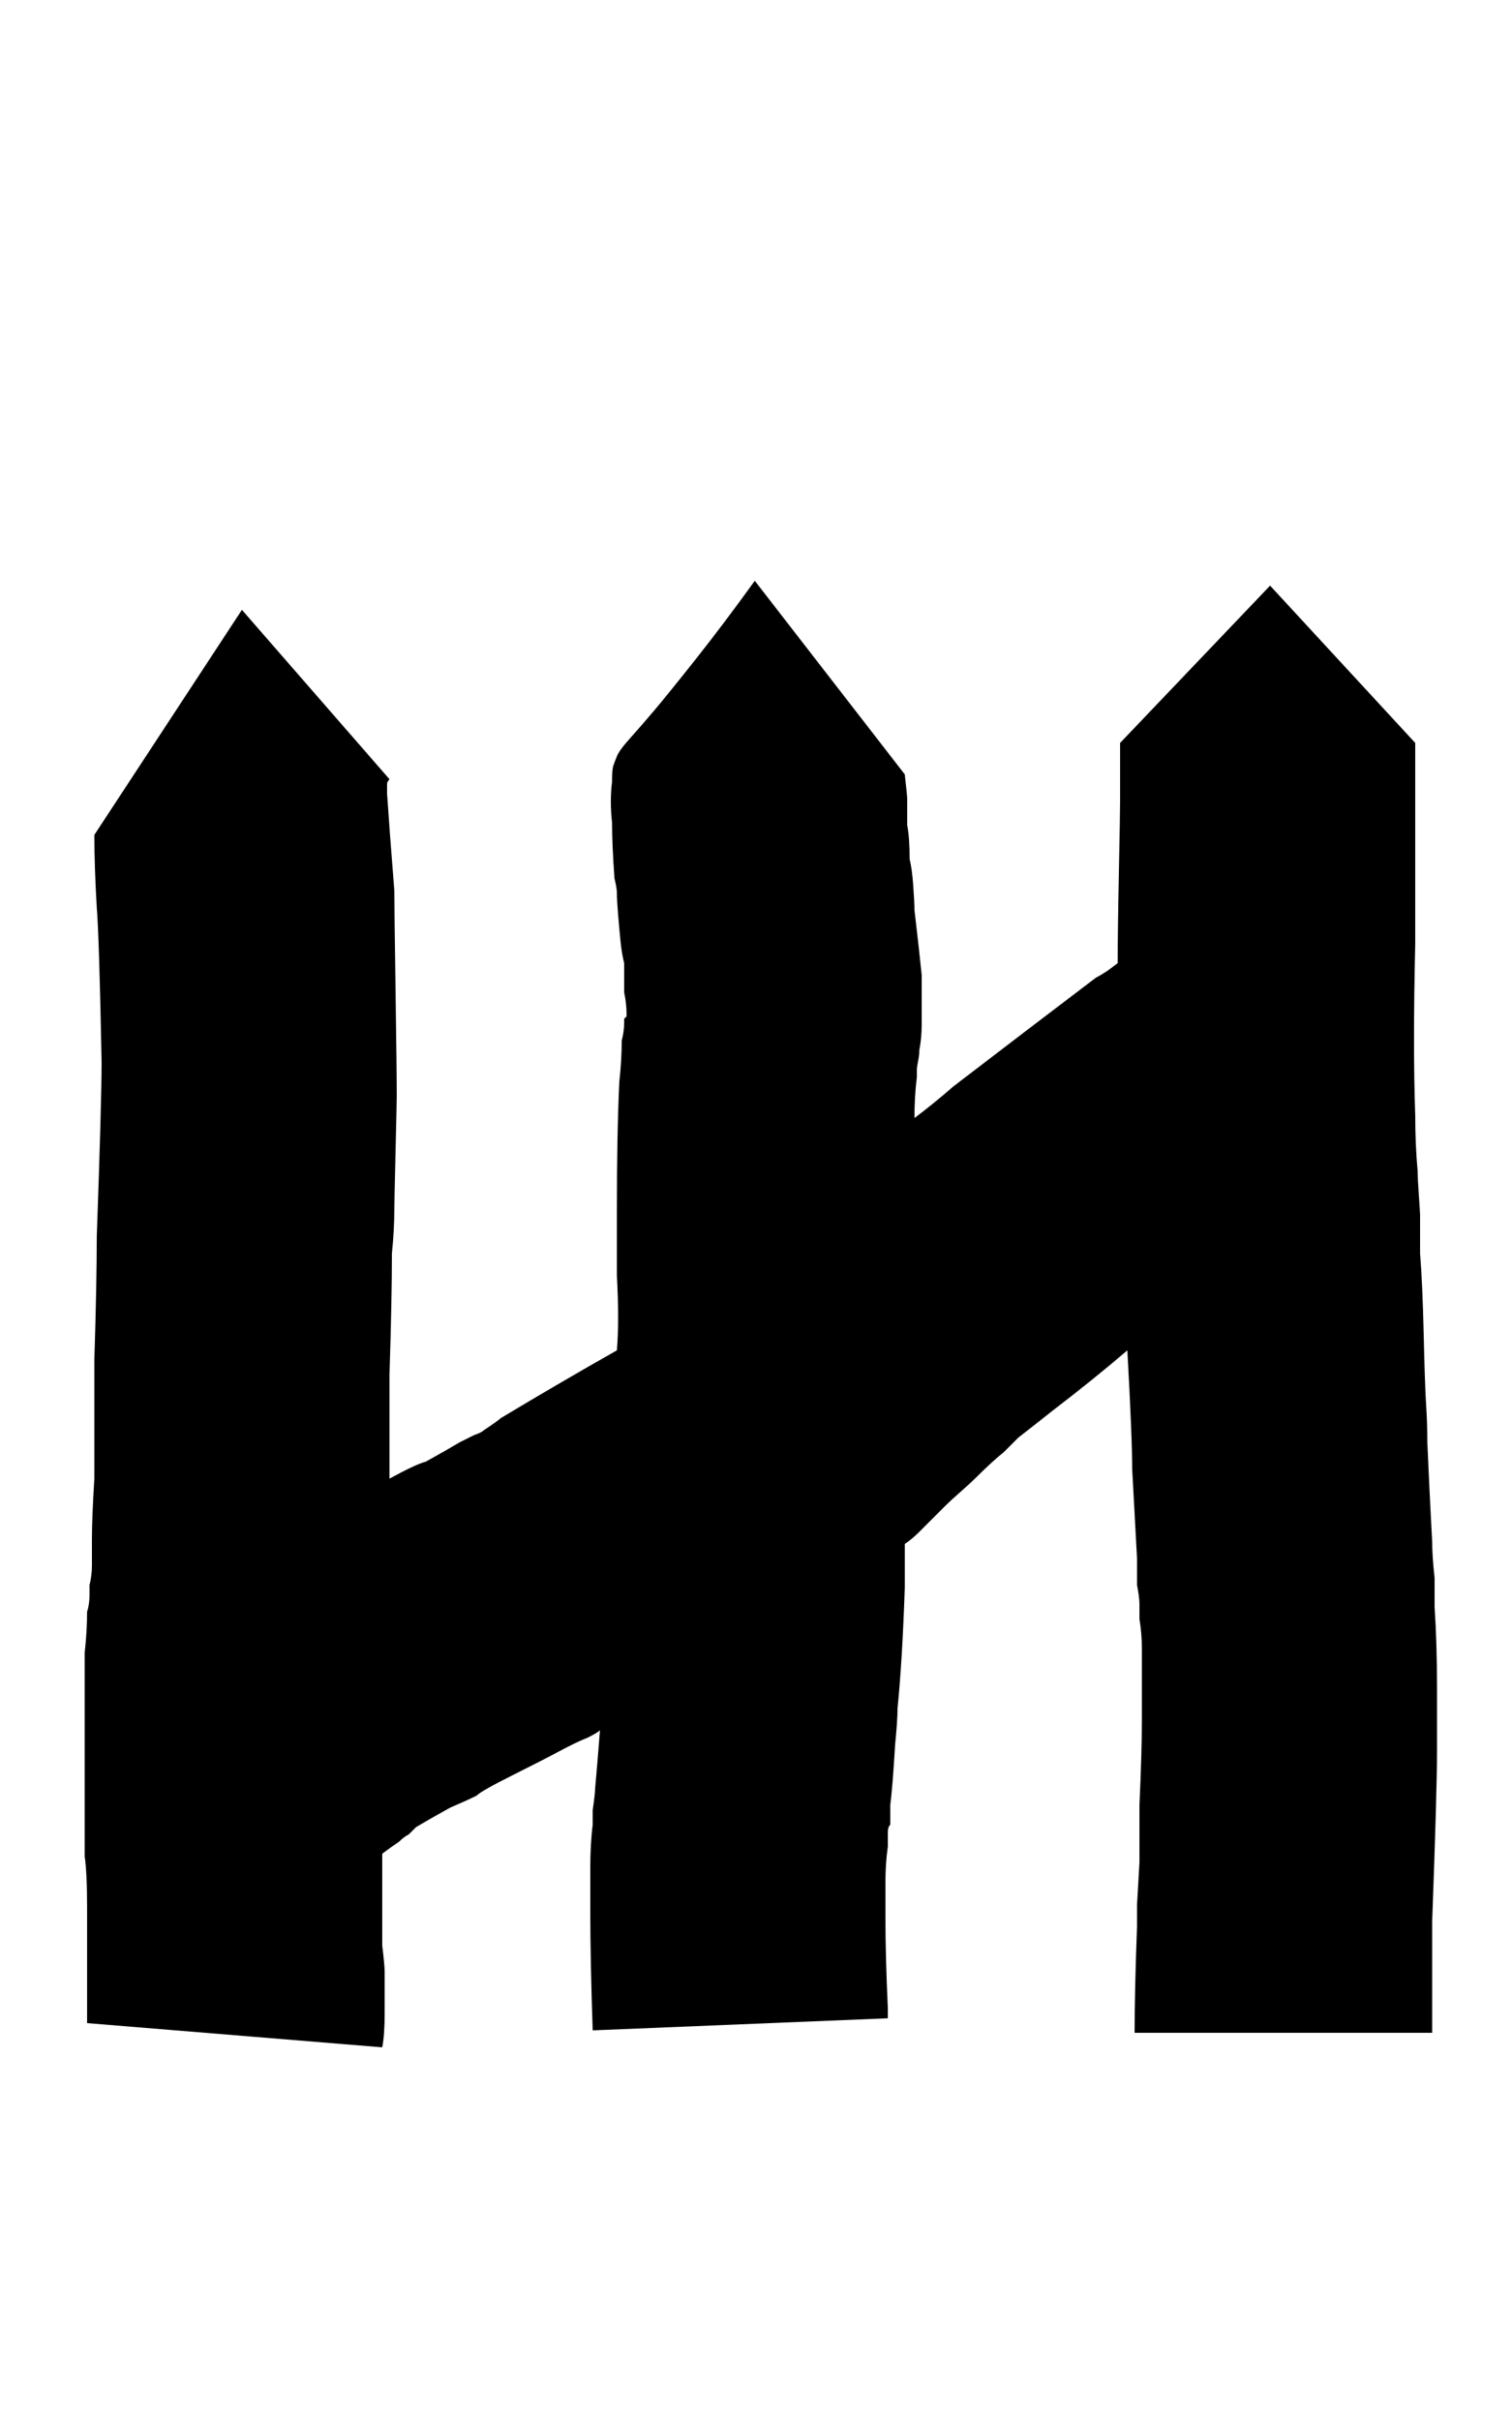 <svg xmlns="http://www.w3.org/2000/svg" width="20" height="32"><path d="m5.056 27.072-3.904-.32v-1.536q0-.448-.032-.672v-2.688q.032-.288.032-.544.032-.096.032-.224v-.128q.032-.128.032-.256v-.352q0-.288.032-.8v-1.568q.032-1.024.032-1.632.064-1.792.064-2.304Q1.312 12.384 1.28 12q-.032-.544-.032-.96L3.2 8.064l1.952 2.24q-.032.032-.032.064v.128q.032.48.096 1.28 0 .224.016 1.312t.016 1.408q0 .064-.016.736T5.216 16q0 .256-.032.576 0 .608-.032 1.6v1.376q.352-.192.48-.224.288-.16.448-.256l.192-.096q.096-.032.128-.064.192-.128.224-.16.8-.48 1.536-.896.032-.384 0-.992V16q0-1.024.032-1.696.032-.288.032-.544.032-.128.032-.224v-.064l.032-.032v-.032q0-.128-.032-.288v-.384q-.032-.128-.048-.288t-.032-.352-.016-.288q0-.064-.032-.192-.032-.448-.032-.736-.032-.288 0-.544 0-.16.016-.208T8.16 10t.176-.24.32-.368.544-.672.784-1.04l1.984 2.56q.032.288.032.32v.352q.032.16.032.448.032.128.048.352t.016.32q.064.544.096.864v.64q0 .192-.032.352 0 .064-.016.144t-.016.112v.096q-.032.256-.032.544.256-.192.512-.416.96-.736 1.888-1.44.064-.032.16-.096l.128-.096q0-.416.016-1.2t.016-.944v-.768l1.984-2.08 1.92 2.08v2.656q-.032 1.376 0 2.272 0 .384.032.736 0 .096.016.32t.016.256v.512q.032.384.048 1.072t.032.928.016.496q.032.736.064 1.312 0 .192.032.48v.384q.032.48.032 1.056v.864q0 .512-.064 2.24v1.472h-3.936q0-.544.032-1.408v-.288l.016-.272.016-.288v-.752q.032-.704.032-1.12v-.96q0-.192-.032-.384v-.192q0-.096-.032-.256v-.352l-.064-1.184q0-.416-.064-1.568-.448.384-.992.8-.16.128-.448.352l-.192.192q-.16.128-.384.352-.064.064-.192.176t-.192.176l-.352.352q-.096.096-.192.16v.576q-.032.96-.096 1.6 0 .16-.032.48-.032.544-.064.8v.256q-.032.032-.032.096v.192q-.032.224-.032.48v.448q0 .512.032 1.216v.128l-3.904.16q-.032-.928-.032-1.6v-.544q0-.32.032-.576v-.192q.032-.224.032-.288.032-.352.064-.768-.032.032-.16.096-.16.064-.368.176t-.624.32-.48.272q-.128.064-.352.16-.288.16-.448.256l-.096.096q-.064.032-.128.096-.096.064-.224.16v1.216q.032.256.032.352v.544q0 .288-.032.448z"/></svg>